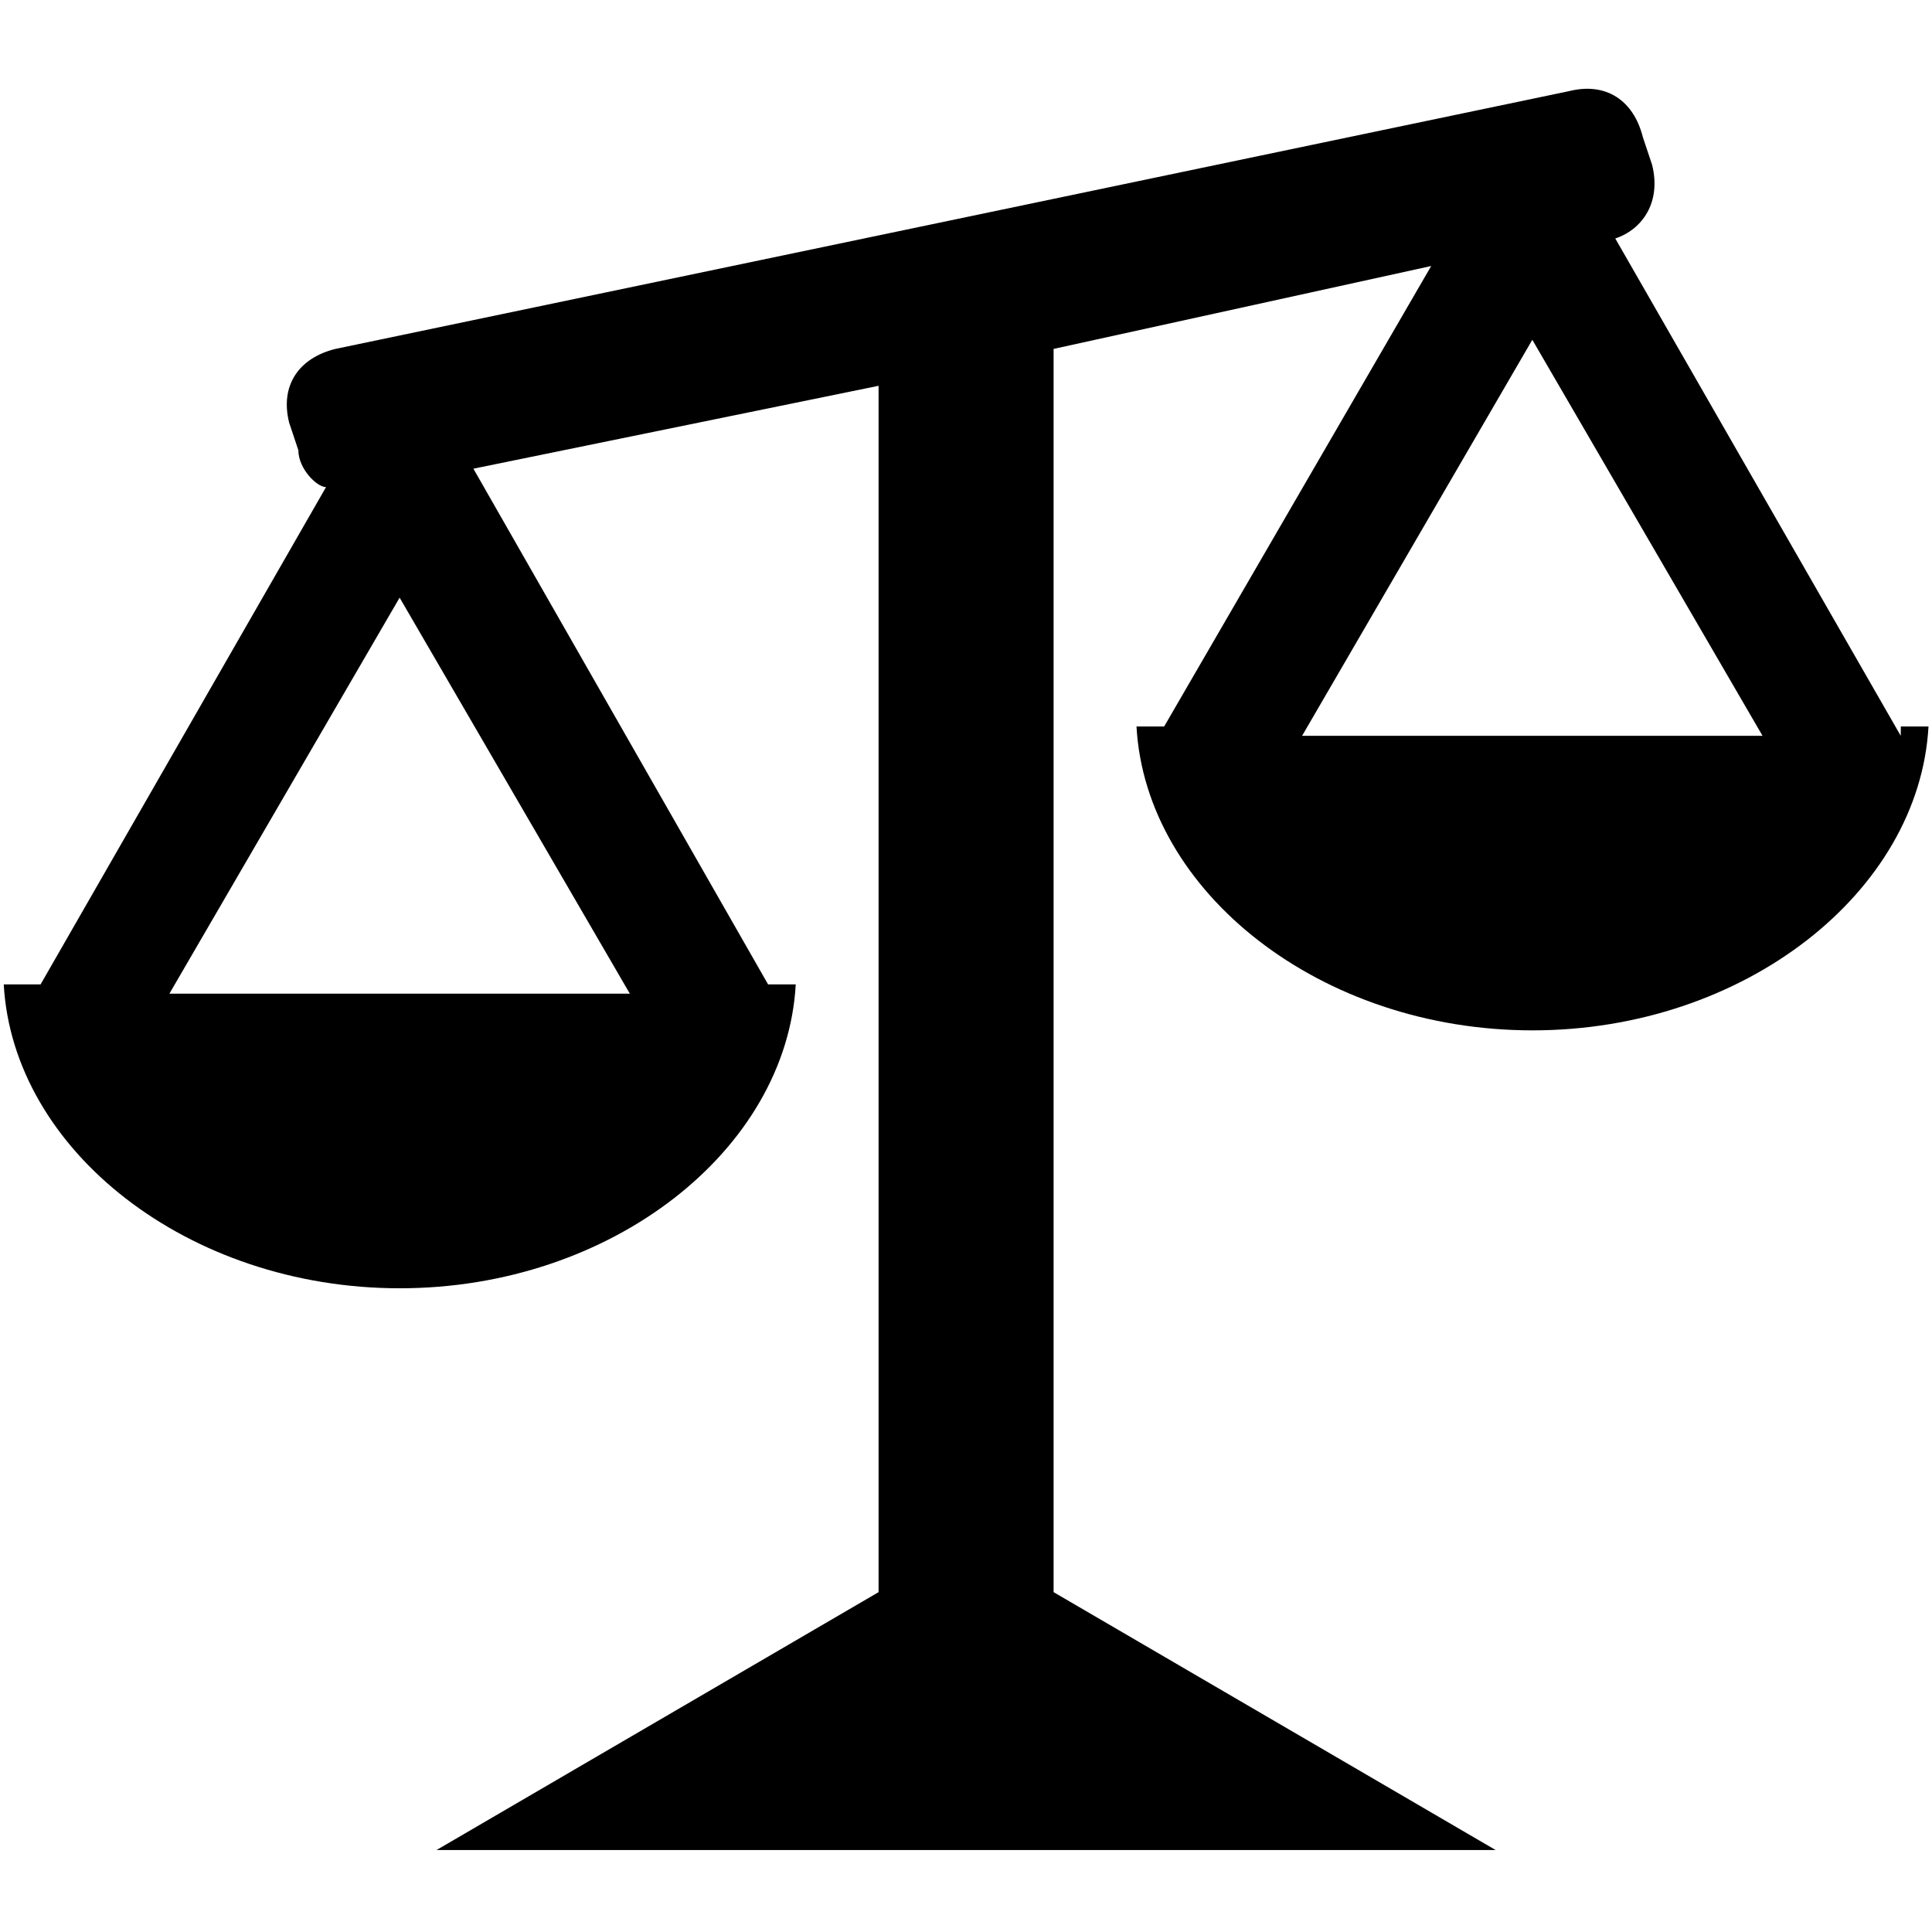 <svg xmlns="http://www.w3.org/2000/svg" viewBox="0 0 32 32"><path d="M31.482 12.187L26.754 3.95c.458-.153.763-.61.61-1.22l-.153-.458c-.153-.61-.61-.915-1.22-.763L5.552 5.78c-.61.153-.915.61-.763 1.22l.153.458c0 .305.305.61.458.61L.672 16.305h-.61c.153 2.746 3.051 5.033 6.559 5.033s6.406-2.288 6.559-5.033h-.458L7.841 7.763l6.711-1.373v19.981l-7.321 4.271h17.541l-7.321-4.271V5.779l6.254-1.373-4.423 7.627h-.458c.153 2.746 3.051 5.033 6.559 5.033s6.406-2.288 6.559-5.033h-.458zM2.806 16.458l3.813-6.559 3.813 6.559H2.805zm18.761-4.271l3.813-6.559 3.813 6.559h-7.627z"/></svg>